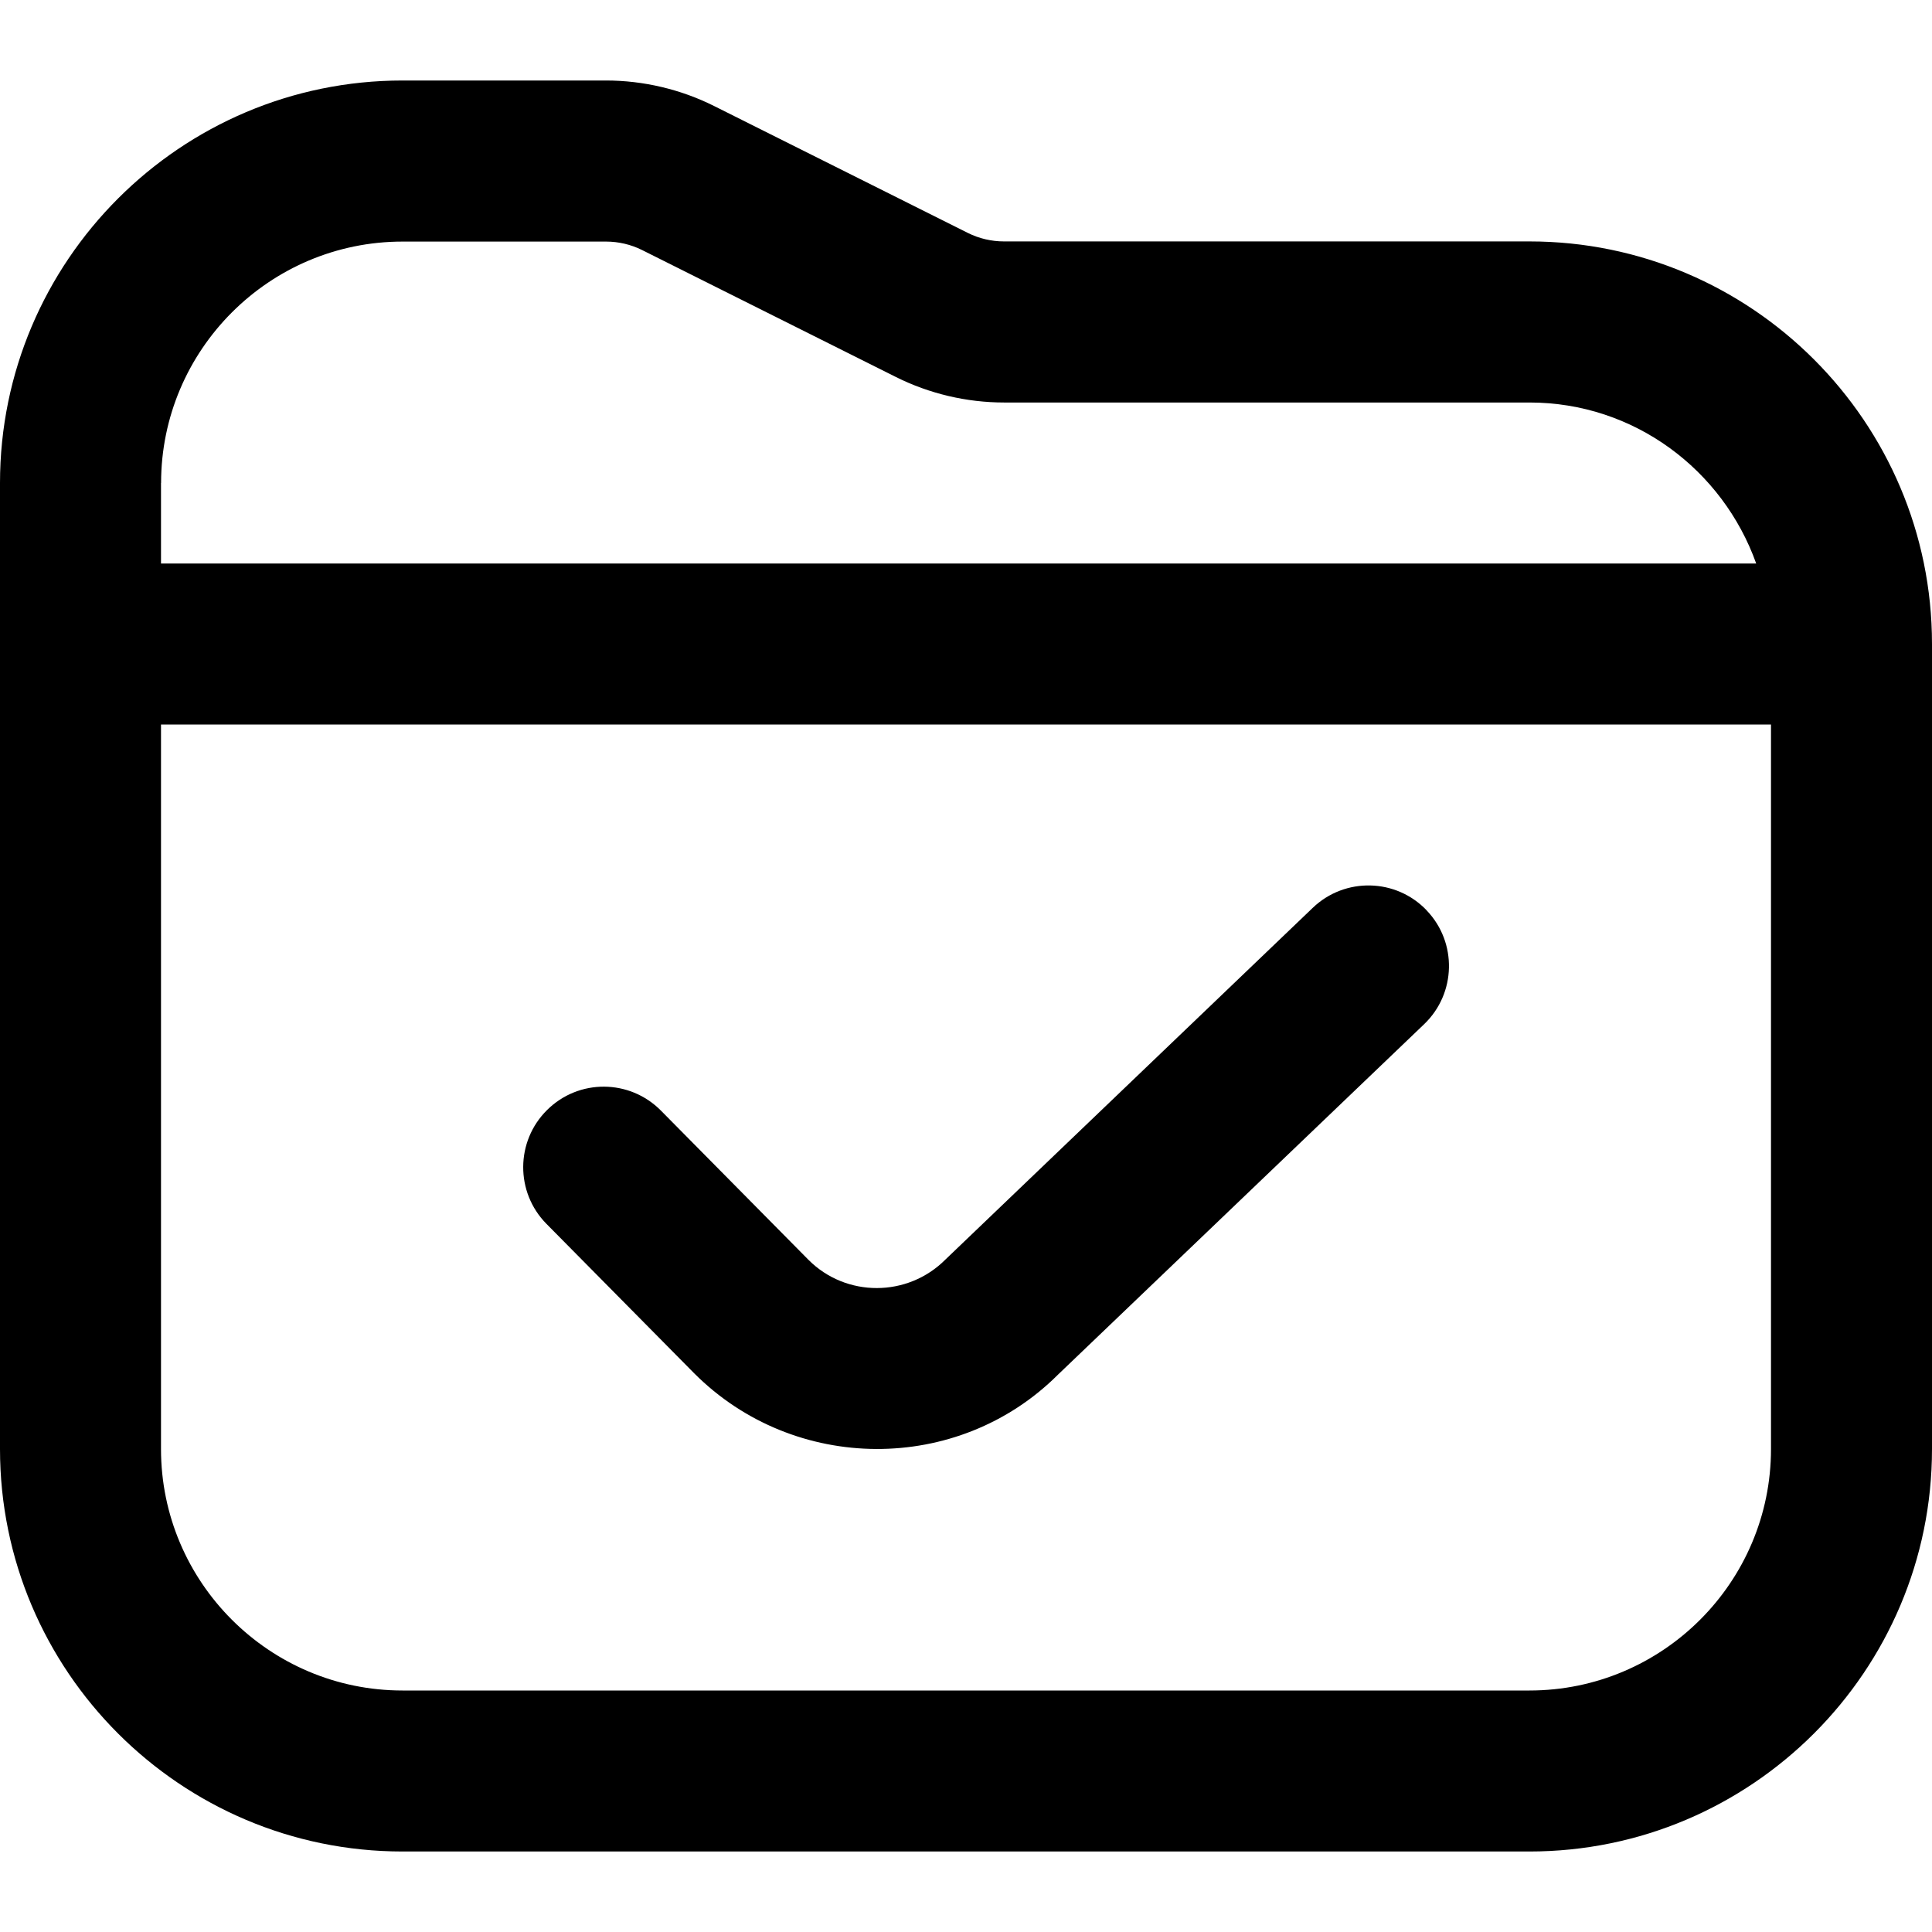 <?xml version="1.0" encoding="UTF-8"?>
<svg xmlns="http://www.w3.org/2000/svg" id="Layer_1" data-name="Layer 1" viewBox="0 0 24 24">
  <path d="M17.722,11.309c.382,.398,.368,1.032-.031,1.414l-4.549,4.354c-1.242,1.239-3.275,1.227-4.517-.016l-1.837-1.858c-.388-.393-.384-1.026,.008-1.414,.393-.39,1.026-.386,1.415,.008l1.833,1.854c.466,.467,1.23,.467,1.7-.004l4.564-4.37c.399-.382,1.033-.368,1.414,.031Zm6.278-3.309v10c0,2.757-2.243,5-5,5H5c-2.757,0-5-2.243-5-5V6C0,3.243,2.243,1,5,1h2.528c.463,0,.927,.109,1.341,.316l3.155,1.578c.138,.069,.293,.105,.448,.105h6.528c2.757,0,5,2.243,5,5ZM2,6v1H21.816c-.414-1.161-1.514-2-2.816-2h-6.528c-.463,0-.927-.109-1.341-.316h0l-3.155-1.578c-.138-.069-.293-.105-.447-.105h-2.528c-1.654,0-3,1.346-3,3Zm20,12V9H2v9c0,1.654,1.346,3,3,3h14c1.654,0,3-1.346,3-3Z"/>
</svg>
